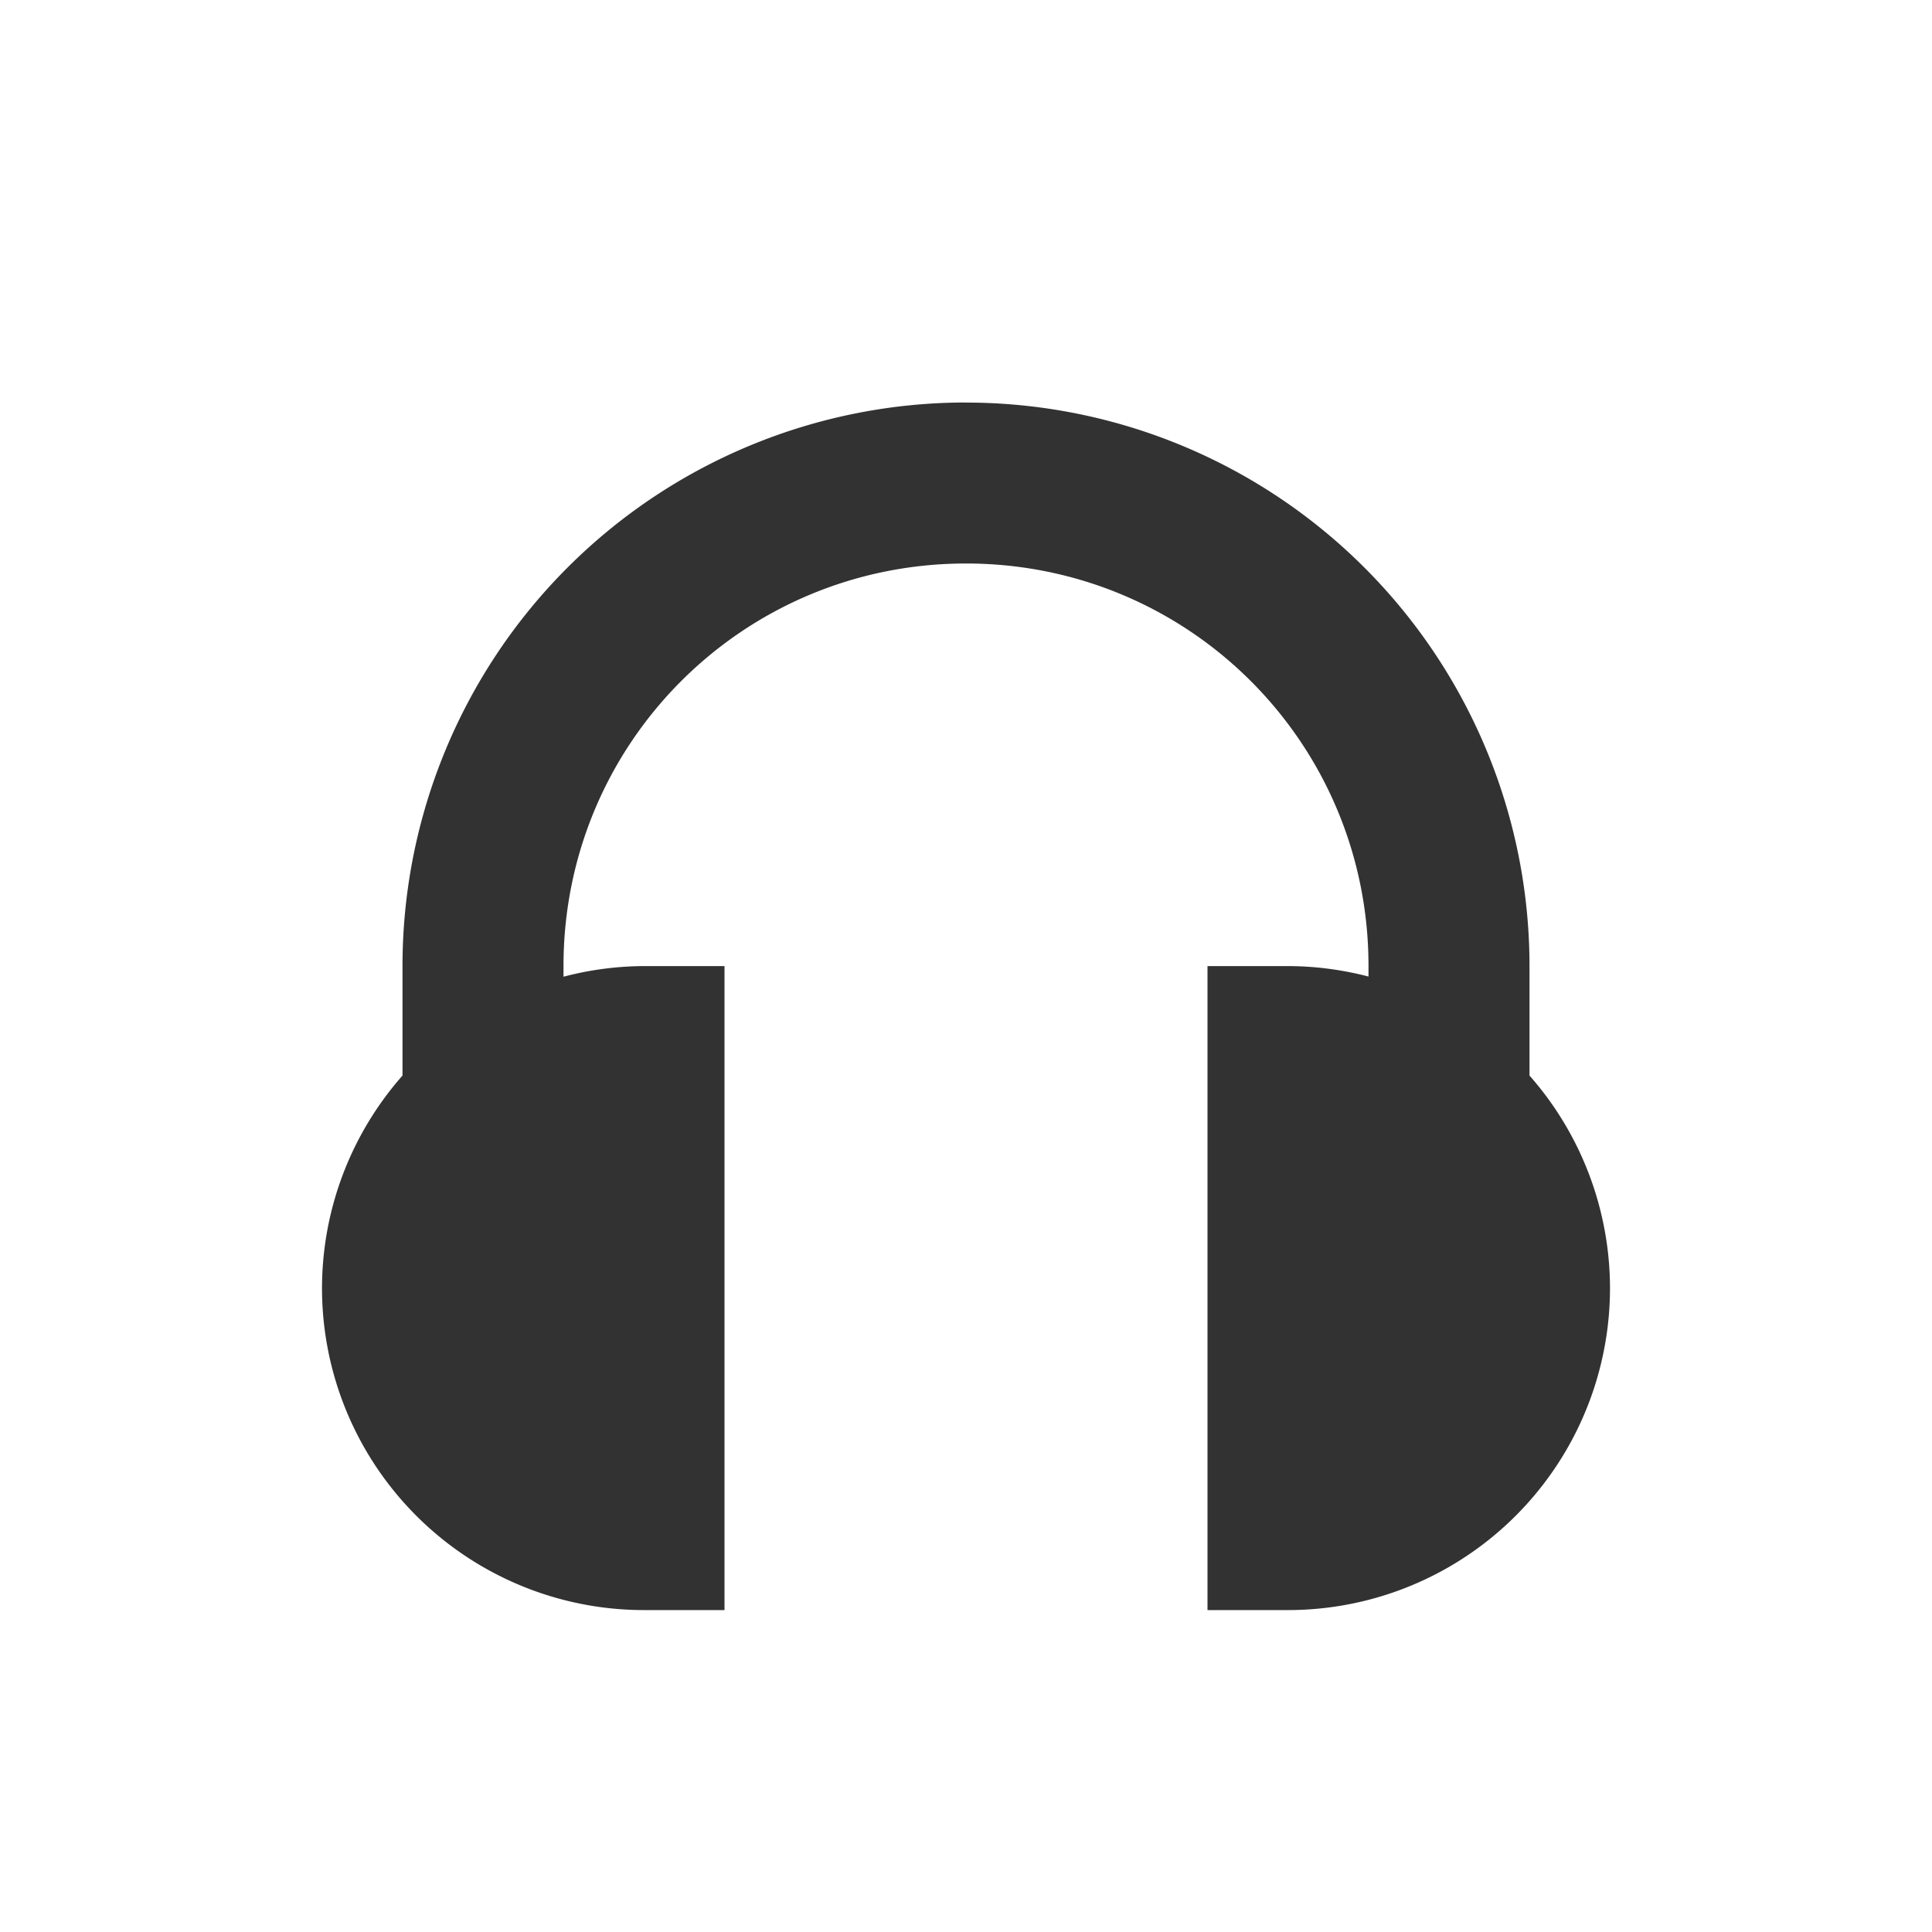 <svg xmlns="http://www.w3.org/2000/svg" width="24" height="24" version="1"><defs><style id="current-color-scheme" type="text/css"></style></defs><path d="M12 5a7 7 0 0 0-7 7v1.361a4 4 0 0 0-1 2.64 4 4 0 0 0 4 4h1v-8H8a4 4 0 0 0-1 .132V12c0-2.77 2.23-5 5-5s5 2.23 5 5v.131a4 4 0 0 0-1-.13h-1v8h1a4 4 0 0 0 4-4 4 4 0 0 0-1-2.64v-1.36a7 7 0 0 0-7-7z" fill="currentColor" color="#323232"/></svg>
